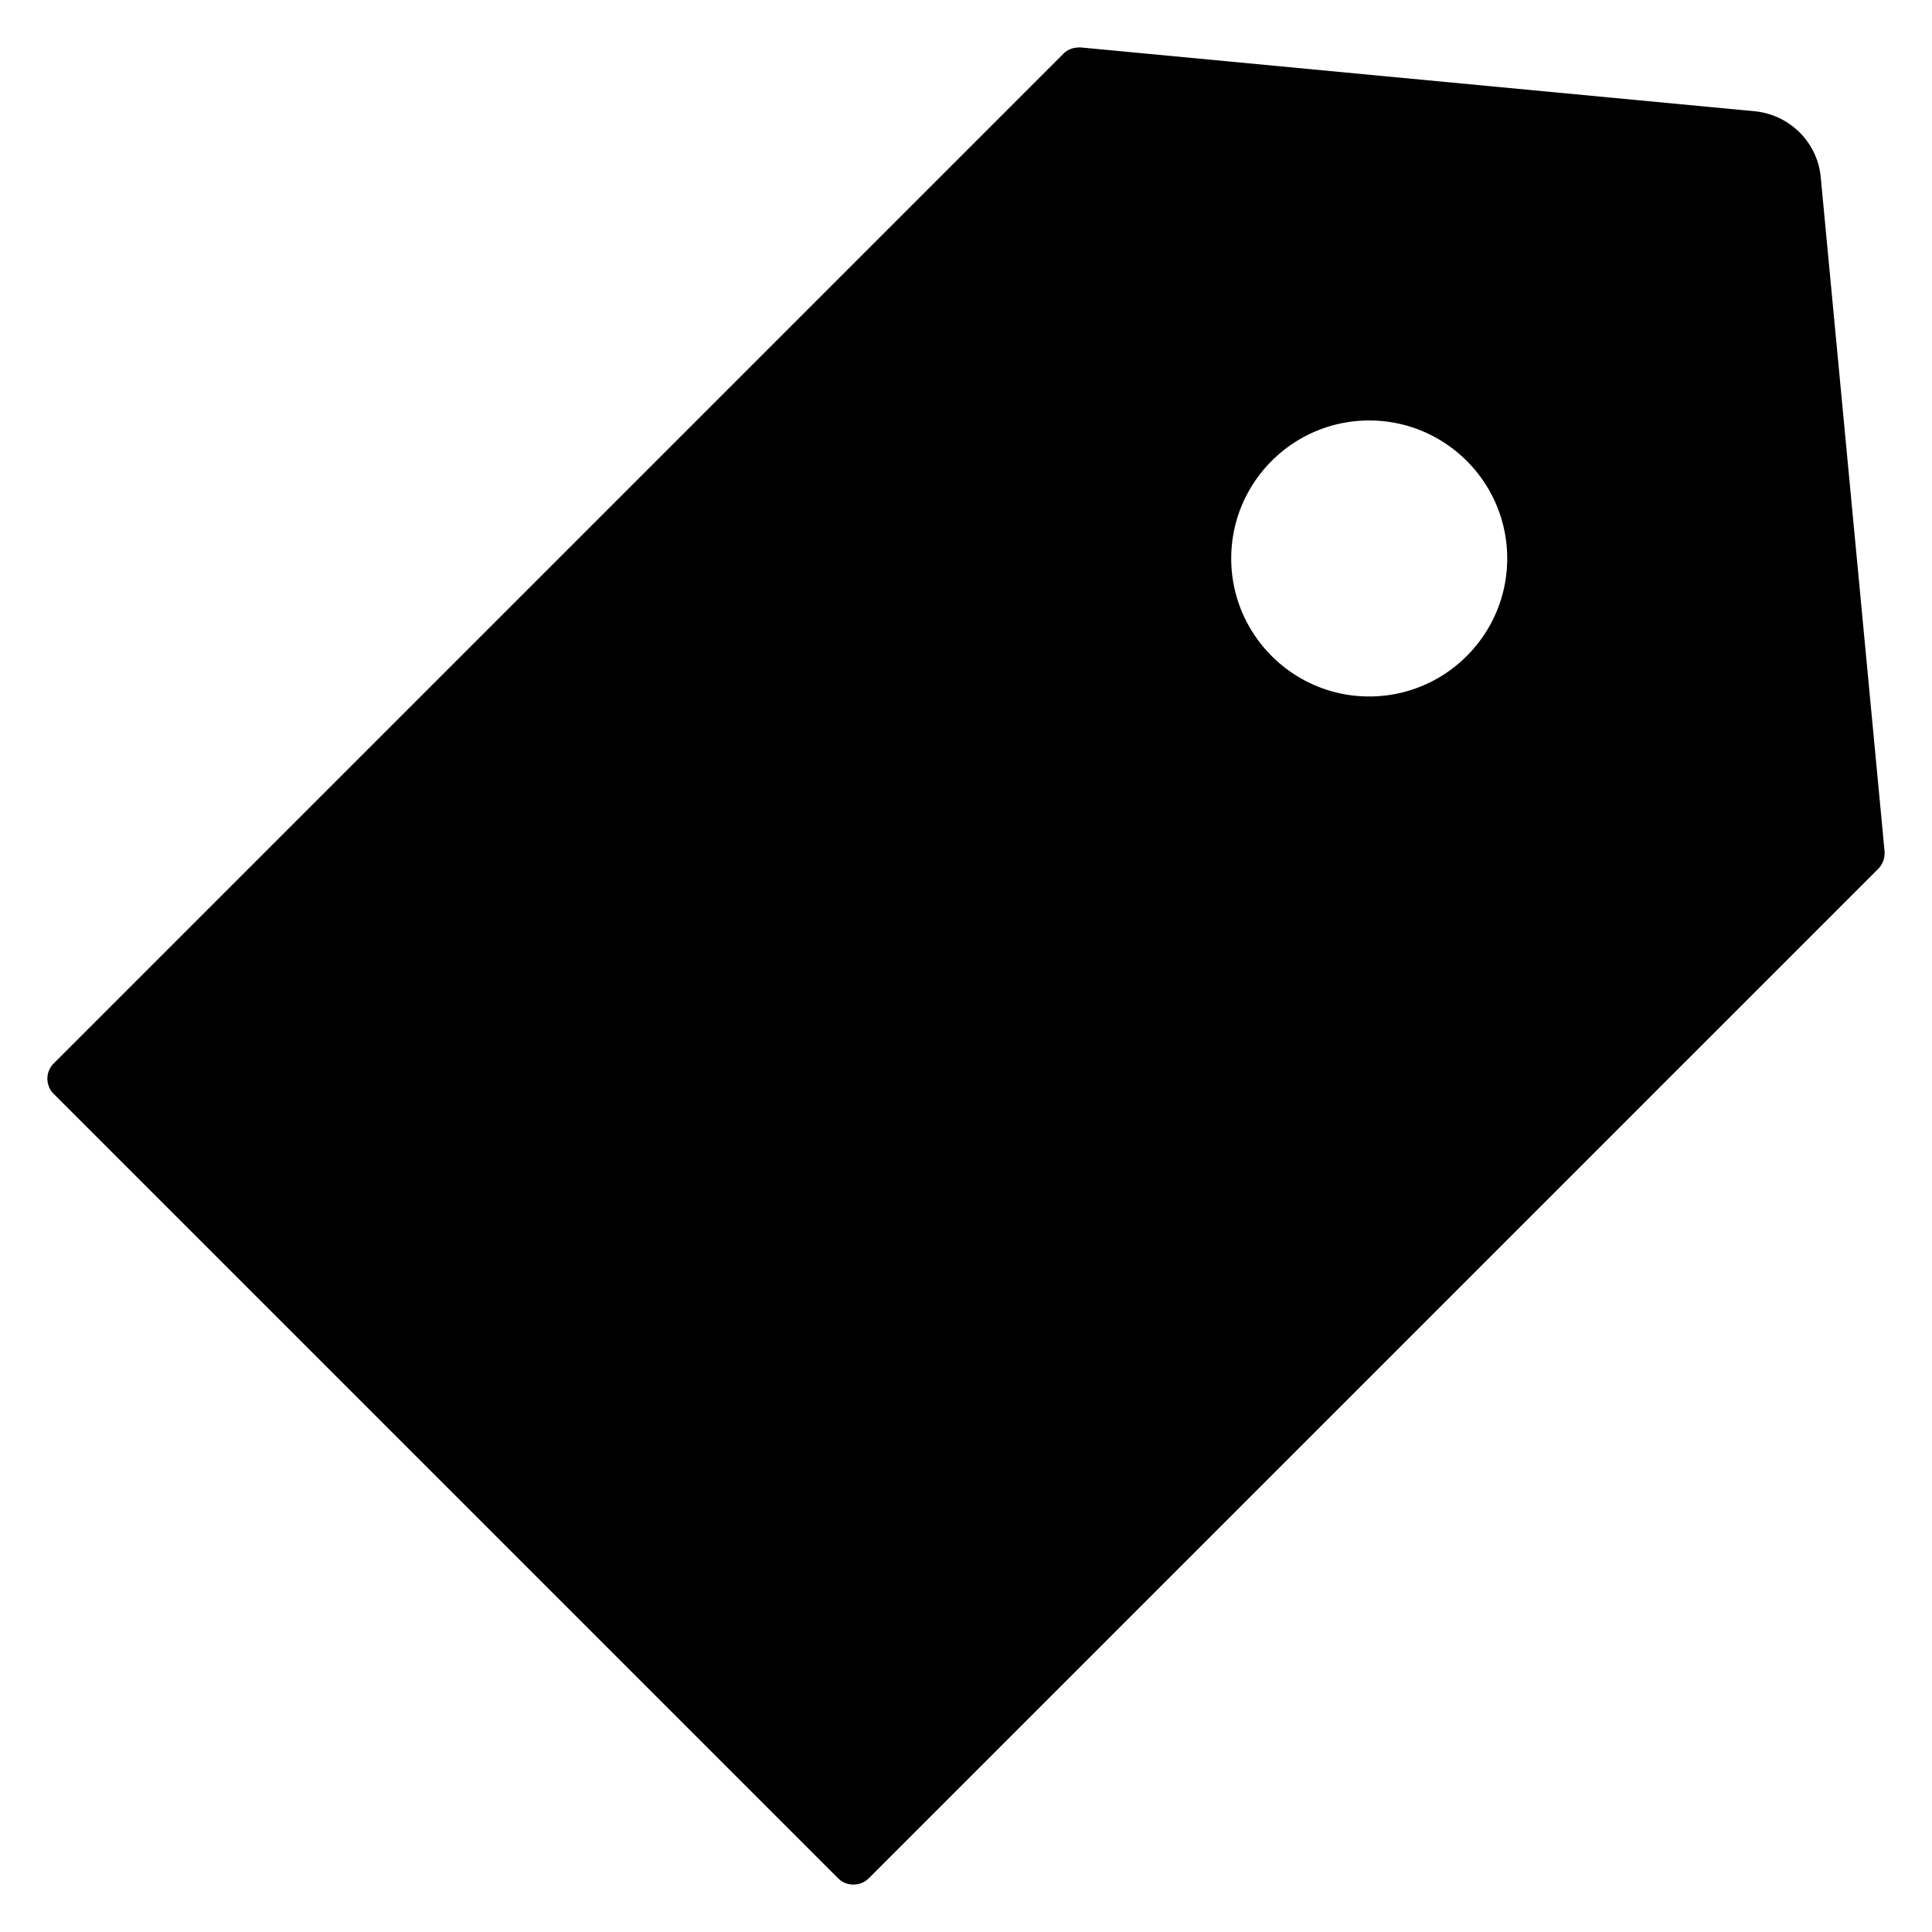 <svg viewBox="64 64 896 896" focusable="false" xmlns="http://www.w3.org/2000/svg" width="70" height="70"><path d="M938 458.8l-29.6-312.6c-1.5-16.2-14.4-29-30.6-30.6L565.2 86h-.4c-3.2 0-5.7 1-7.6 2.9L88.9 557.2a9.96 9.96 0 000 14.1l363.8 363.8c1.9 1.9 4.4 2.9 7.1 2.9s5.2-1 7.1-2.9l468.3-468.3c2-2.1 3-5 2.8-8zM699 387c-35.3 0-64-28.7-64-64s28.7-64 64-64 64 28.7 64 64-28.7 64-64 64z" /></svg>